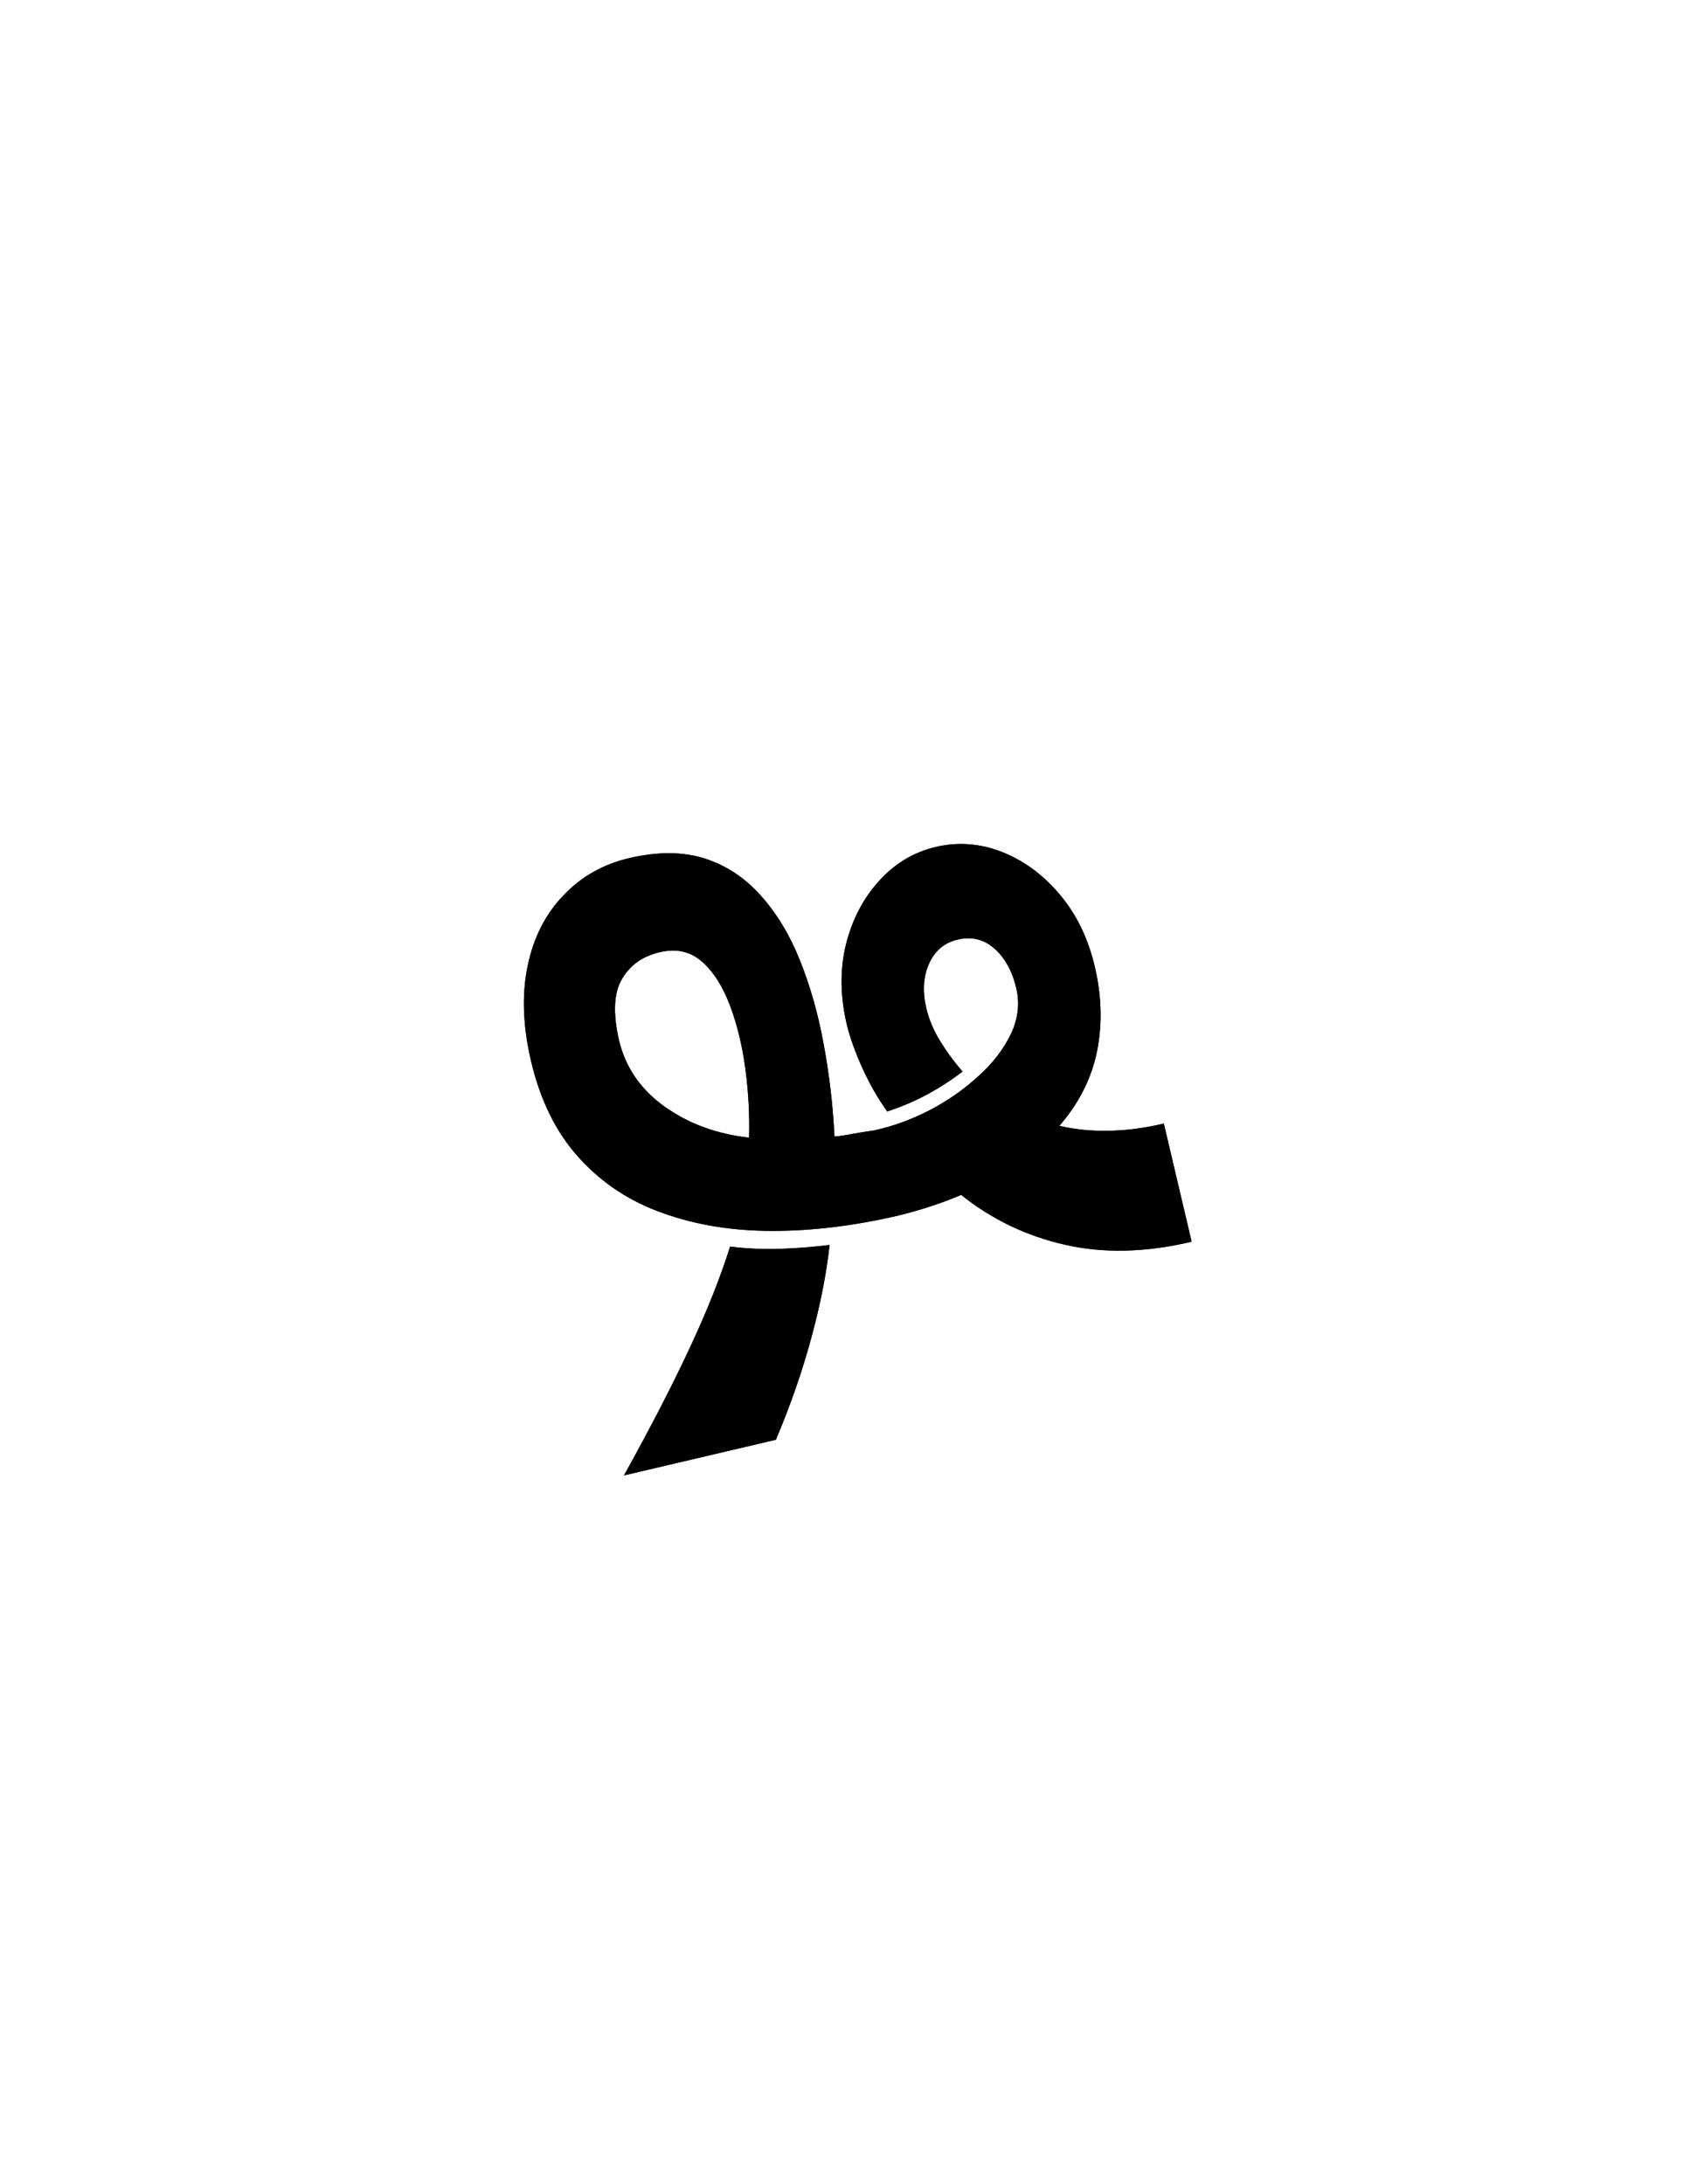<svg xmlns="http://www.w3.org/2000/svg" xmlns:xlink="http://www.w3.org/1999/xlink" width="108" zoomAndPan="magnify" viewBox="0 0 81 104.25" height="139" preserveAspectRatio="xMidYMid meet" version="1.2"><defs/><g id="ff3a0315c4"><g style="fill:#000000;fill-opacity:1;"><g transform="translate(34.347, 43.013)"><path style="stroke:none" d="M -4.312 -2.047 C -2.938 -2.367 -1.723 -2.359 -0.672 -2.016 C 0.367 -1.672 1.258 -1.07 2 -0.219 C 2.75 0.625 3.363 1.648 3.844 2.859 C 4.332 4.078 4.707 5.406 4.969 6.844 C 5.238 8.289 5.41 9.758 5.484 11.25 C 5.785 11.219 6.086 11.172 6.391 11.109 C 6.691 11.055 7.02 11.004 7.375 10.953 C 8.289 10.754 9.188 10.426 10.062 9.969 C 10.938 9.508 11.711 8.961 12.391 8.328 C 13.078 7.703 13.586 7.031 13.922 6.312 C 14.254 5.594 14.332 4.867 14.156 4.141 C 13.957 3.316 13.602 2.688 13.094 2.25 C 12.594 1.82 12.016 1.688 11.359 1.844 C 10.734 1.988 10.281 2.367 10 2.984 C 9.719 3.609 9.676 4.332 9.875 5.156 C 10 5.664 10.211 6.172 10.516 6.672 C 10.828 7.18 11.188 7.672 11.594 8.141 C 11.102 8.523 10.551 8.883 9.938 9.219 C 9.32 9.551 8.676 9.828 8 10.047 C 7.539 9.398 7.145 8.707 6.812 7.969 C 6.477 7.227 6.234 6.547 6.078 5.922 C 5.754 4.555 5.738 3.273 6.031 2.078 C 6.332 0.879 6.859 -0.129 7.609 -0.953 C 8.359 -1.785 9.258 -2.328 10.312 -2.578 C 11.375 -2.828 12.426 -2.75 13.469 -2.344 C 14.508 -1.938 15.426 -1.266 16.219 -0.328 C 17.02 0.609 17.582 1.758 17.906 3.125 C 18.238 4.531 18.273 5.879 18.016 7.172 C 17.754 8.461 17.156 9.648 16.219 10.734 C 16.969 10.91 17.754 10.988 18.578 10.969 C 19.41 10.957 20.285 10.844 21.203 10.625 L 22.531 16.266 C 20.332 16.785 18.312 16.832 16.469 16.406 C 14.633 15.988 12.988 15.195 11.531 14.031 C 10.602 14.426 9.602 14.754 8.531 15.016 C 6.438 15.504 4.438 15.75 2.531 15.75 C 0.625 15.75 -1.113 15.469 -2.688 14.906 C -4.27 14.352 -5.602 13.477 -6.688 12.281 C -7.781 11.094 -8.551 9.547 -9 7.641 C -9.395 5.953 -9.445 4.43 -9.156 3.078 C -8.875 1.734 -8.305 0.617 -7.453 -0.266 C -6.609 -1.16 -5.562 -1.754 -4.312 -2.047 Z M 0.5 16.5 C 1.258 16.594 2.031 16.629 2.812 16.609 C 3.602 16.586 4.414 16.523 5.25 16.422 C 5.094 17.828 4.801 19.305 4.375 20.859 C 3.957 22.422 3.395 24.039 2.688 25.719 L -4.562 27.422 C -3.281 25.109 -2.227 23.066 -1.406 21.297 C -0.582 19.535 0.051 17.938 0.5 16.5 Z M -2.891 2.453 C -3.68 2.641 -4.27 3.062 -4.656 3.719 C -5.051 4.375 -5.098 5.359 -4.797 6.672 C -4.484 7.961 -3.754 9.016 -2.609 9.828 C -1.461 10.641 -0.125 11.129 1.406 11.297 C 1.438 10.234 1.379 9.145 1.234 8.031 C 1.086 6.926 0.844 5.914 0.5 5 C 0.156 4.082 -0.289 3.379 -0.844 2.891 C -1.406 2.398 -2.086 2.254 -2.891 2.453 Z M -2.891 2.453 "/></g></g><g style="fill:#000000;fill-opacity:1;"><g transform="translate(34.347, 43.013)"><path style="stroke:none" d="M -4.312 -2.047 C -2.938 -2.367 -1.723 -2.359 -0.672 -2.016 C 0.367 -1.672 1.258 -1.07 2 -0.219 C 2.75 0.625 3.363 1.648 3.844 2.859 C 4.332 4.078 4.707 5.406 4.969 6.844 C 5.238 8.289 5.41 9.758 5.484 11.25 C 5.785 11.219 6.086 11.172 6.391 11.109 C 6.691 11.055 7.02 11.004 7.375 10.953 C 8.289 10.754 9.188 10.426 10.062 9.969 C 10.938 9.508 11.711 8.961 12.391 8.328 C 13.078 7.703 13.586 7.031 13.922 6.312 C 14.254 5.594 14.332 4.867 14.156 4.141 C 13.957 3.316 13.602 2.688 13.094 2.25 C 12.594 1.82 12.016 1.688 11.359 1.844 C 10.734 1.988 10.281 2.367 10 2.984 C 9.719 3.609 9.676 4.332 9.875 5.156 C 10 5.664 10.211 6.172 10.516 6.672 C 10.828 7.18 11.188 7.672 11.594 8.141 C 11.102 8.523 10.551 8.883 9.938 9.219 C 9.32 9.551 8.676 9.828 8 10.047 C 7.539 9.398 7.145 8.707 6.812 7.969 C 6.477 7.227 6.234 6.547 6.078 5.922 C 5.754 4.555 5.738 3.273 6.031 2.078 C 6.332 0.879 6.859 -0.129 7.609 -0.953 C 8.359 -1.785 9.258 -2.328 10.312 -2.578 C 11.375 -2.828 12.426 -2.75 13.469 -2.344 C 14.508 -1.938 15.426 -1.266 16.219 -0.328 C 17.02 0.609 17.582 1.758 17.906 3.125 C 18.238 4.531 18.273 5.879 18.016 7.172 C 17.754 8.461 17.156 9.648 16.219 10.734 C 16.969 10.91 17.754 10.988 18.578 10.969 C 19.41 10.957 20.285 10.844 21.203 10.625 L 22.531 16.266 C 20.332 16.785 18.312 16.832 16.469 16.406 C 14.633 15.988 12.988 15.195 11.531 14.031 C 10.602 14.426 9.602 14.754 8.531 15.016 C 6.438 15.504 4.438 15.75 2.531 15.75 C 0.625 15.75 -1.113 15.469 -2.688 14.906 C -4.27 14.352 -5.602 13.477 -6.688 12.281 C -7.781 11.094 -8.551 9.547 -9 7.641 C -9.395 5.953 -9.445 4.43 -9.156 3.078 C -8.875 1.734 -8.305 0.617 -7.453 -0.266 C -6.609 -1.16 -5.562 -1.754 -4.312 -2.047 Z M 0.5 16.5 C 1.258 16.594 2.031 16.629 2.812 16.609 C 3.602 16.586 4.414 16.523 5.25 16.422 C 5.094 17.828 4.801 19.305 4.375 20.859 C 3.957 22.422 3.395 24.039 2.688 25.719 L -4.562 27.422 C -3.281 25.109 -2.227 23.066 -1.406 21.297 C -0.582 19.535 0.051 17.938 0.5 16.5 Z M -2.891 2.453 C -3.68 2.641 -4.27 3.062 -4.656 3.719 C -5.051 4.375 -5.098 5.359 -4.797 6.672 C -4.484 7.961 -3.754 9.016 -2.609 9.828 C -1.461 10.641 -0.125 11.129 1.406 11.297 C 1.438 10.234 1.379 9.145 1.234 8.031 C 1.086 6.926 0.844 5.914 0.5 5 C 0.156 4.082 -0.289 3.379 -0.844 2.891 C -1.406 2.398 -2.086 2.254 -2.891 2.453 Z M -2.891 2.453 "/></g></g></g></svg>